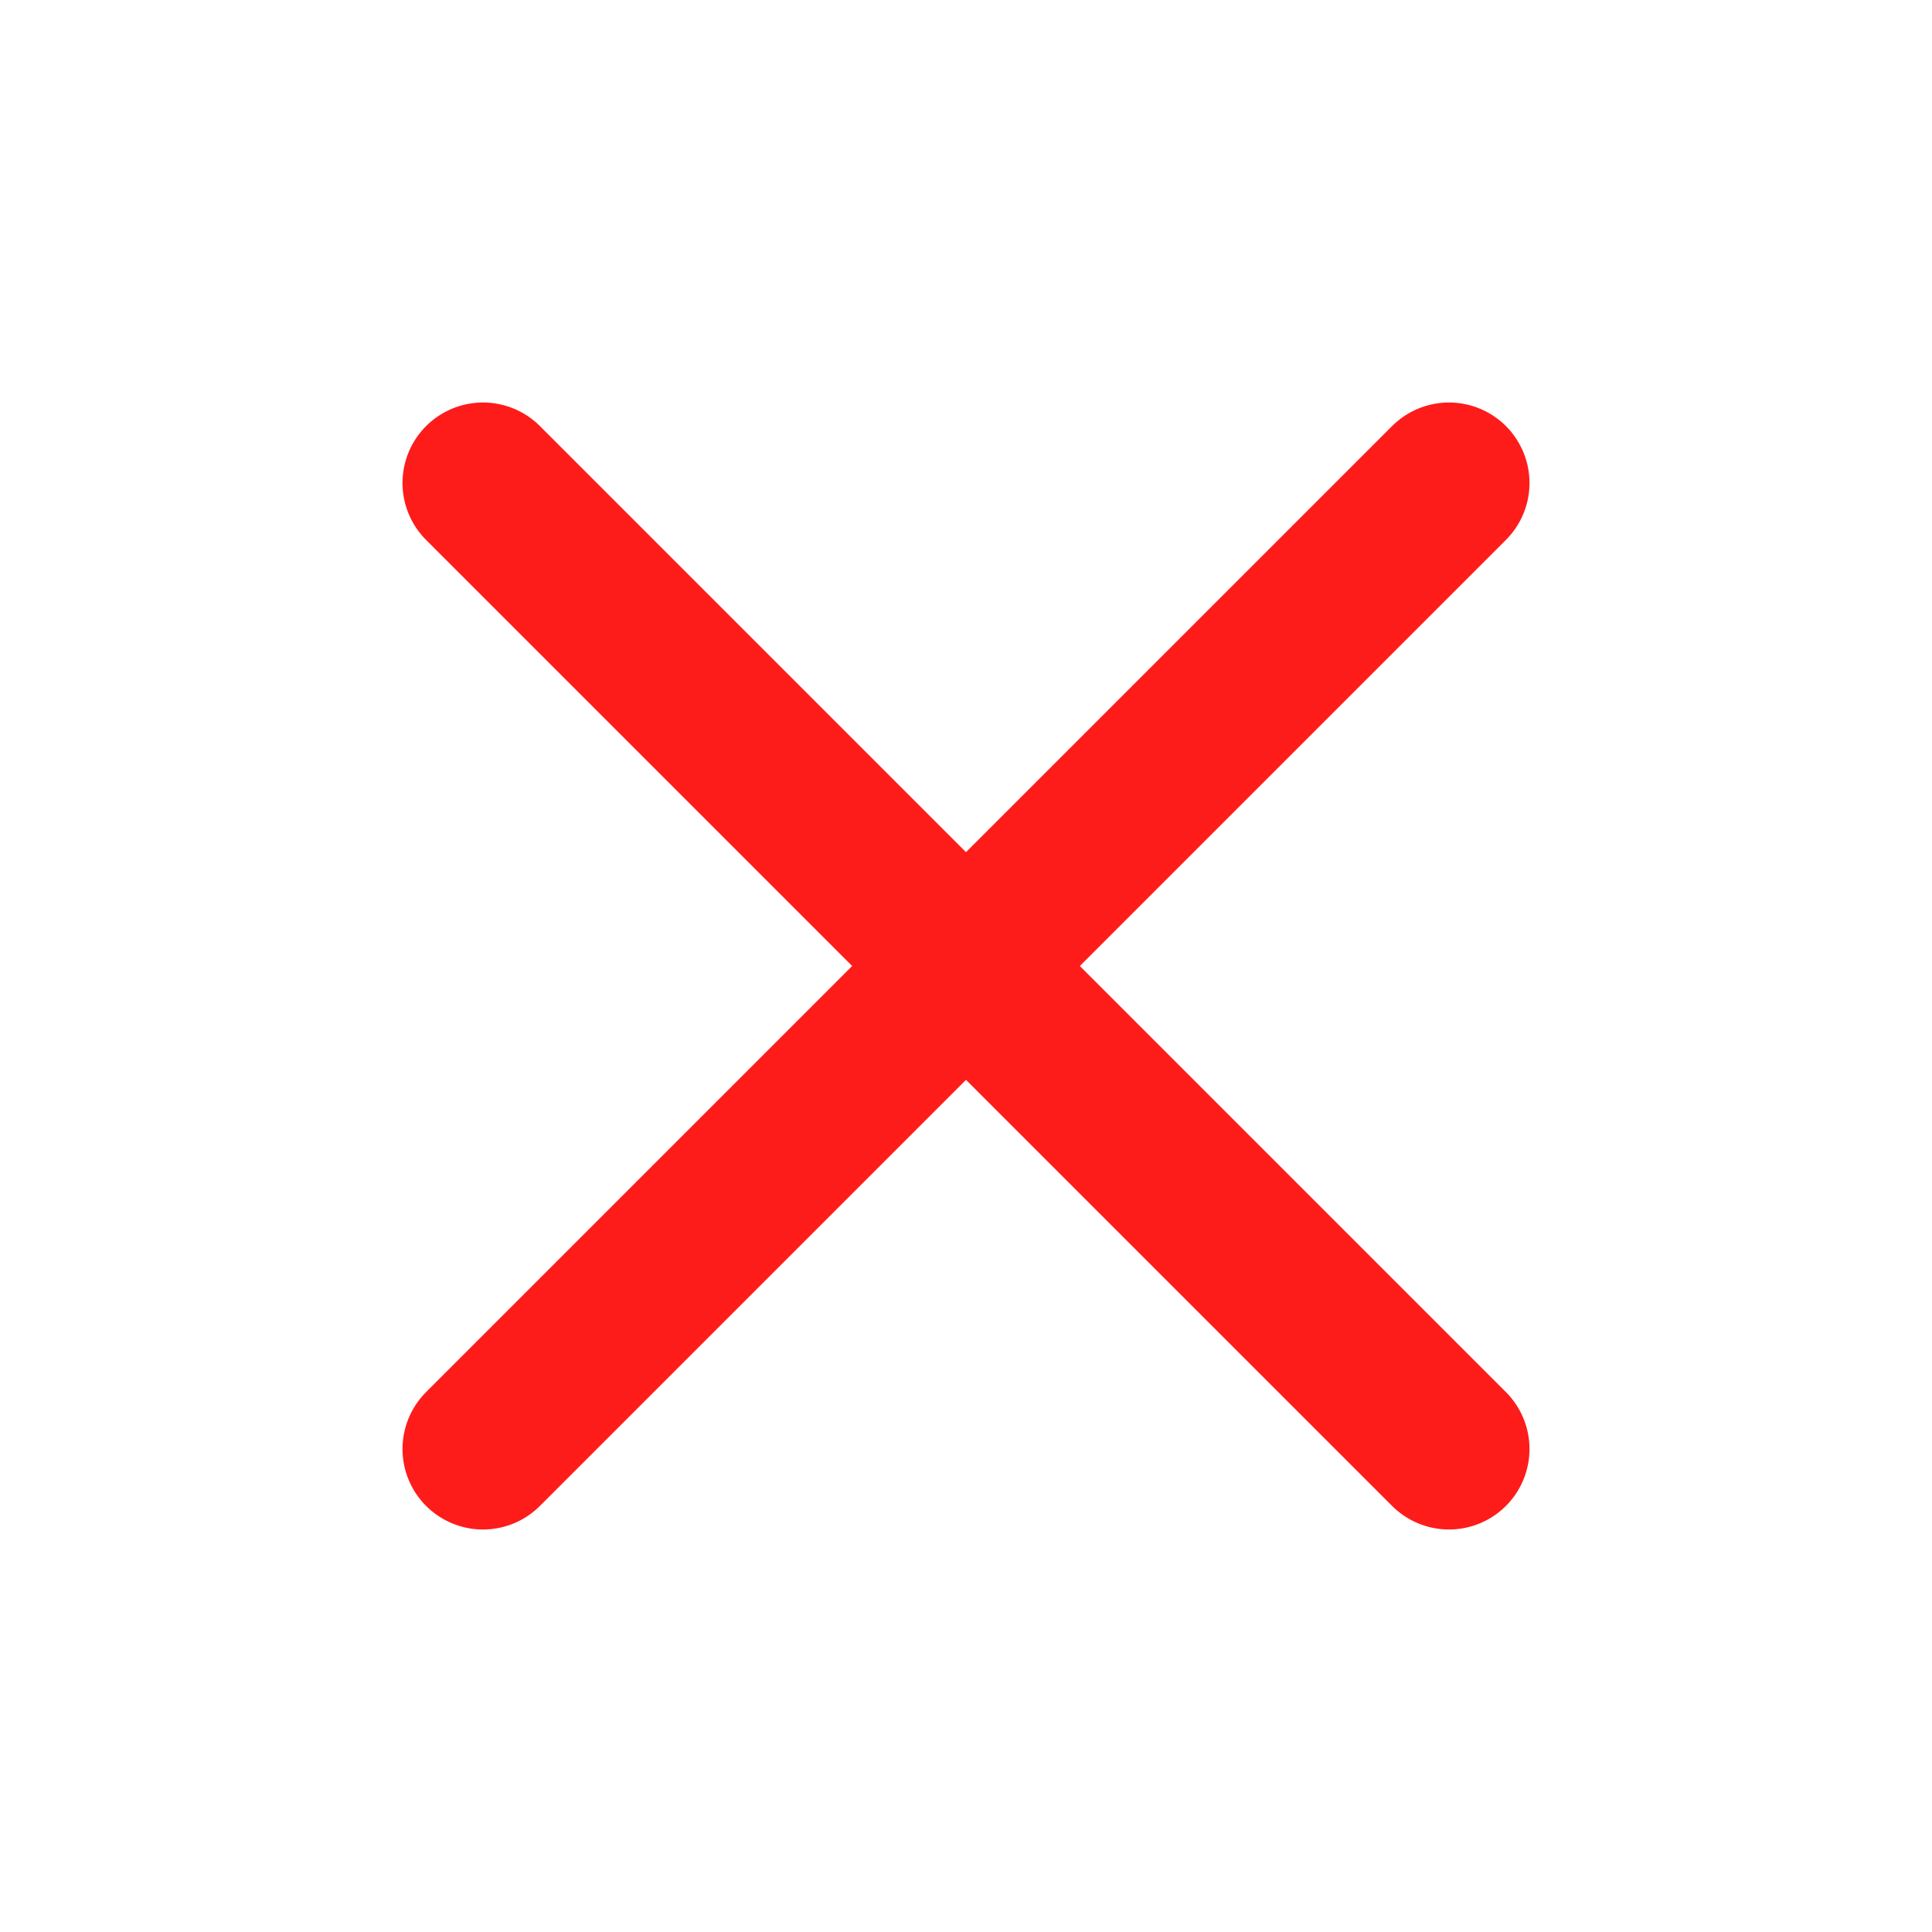 <svg width="24" height="24" viewBox="0 0 24 24" fill="none" xmlns="http://www.w3.org/2000/svg">
<path d="M18 6L6 18" stroke="#FE1C1A" stroke-width="2" stroke-linecap="round" stroke-linejoin="round"/>
<path d="M6 6L18 18" stroke="#FE1C1A" stroke-width="2" stroke-linecap="round" stroke-linejoin="round"/>
</svg>
